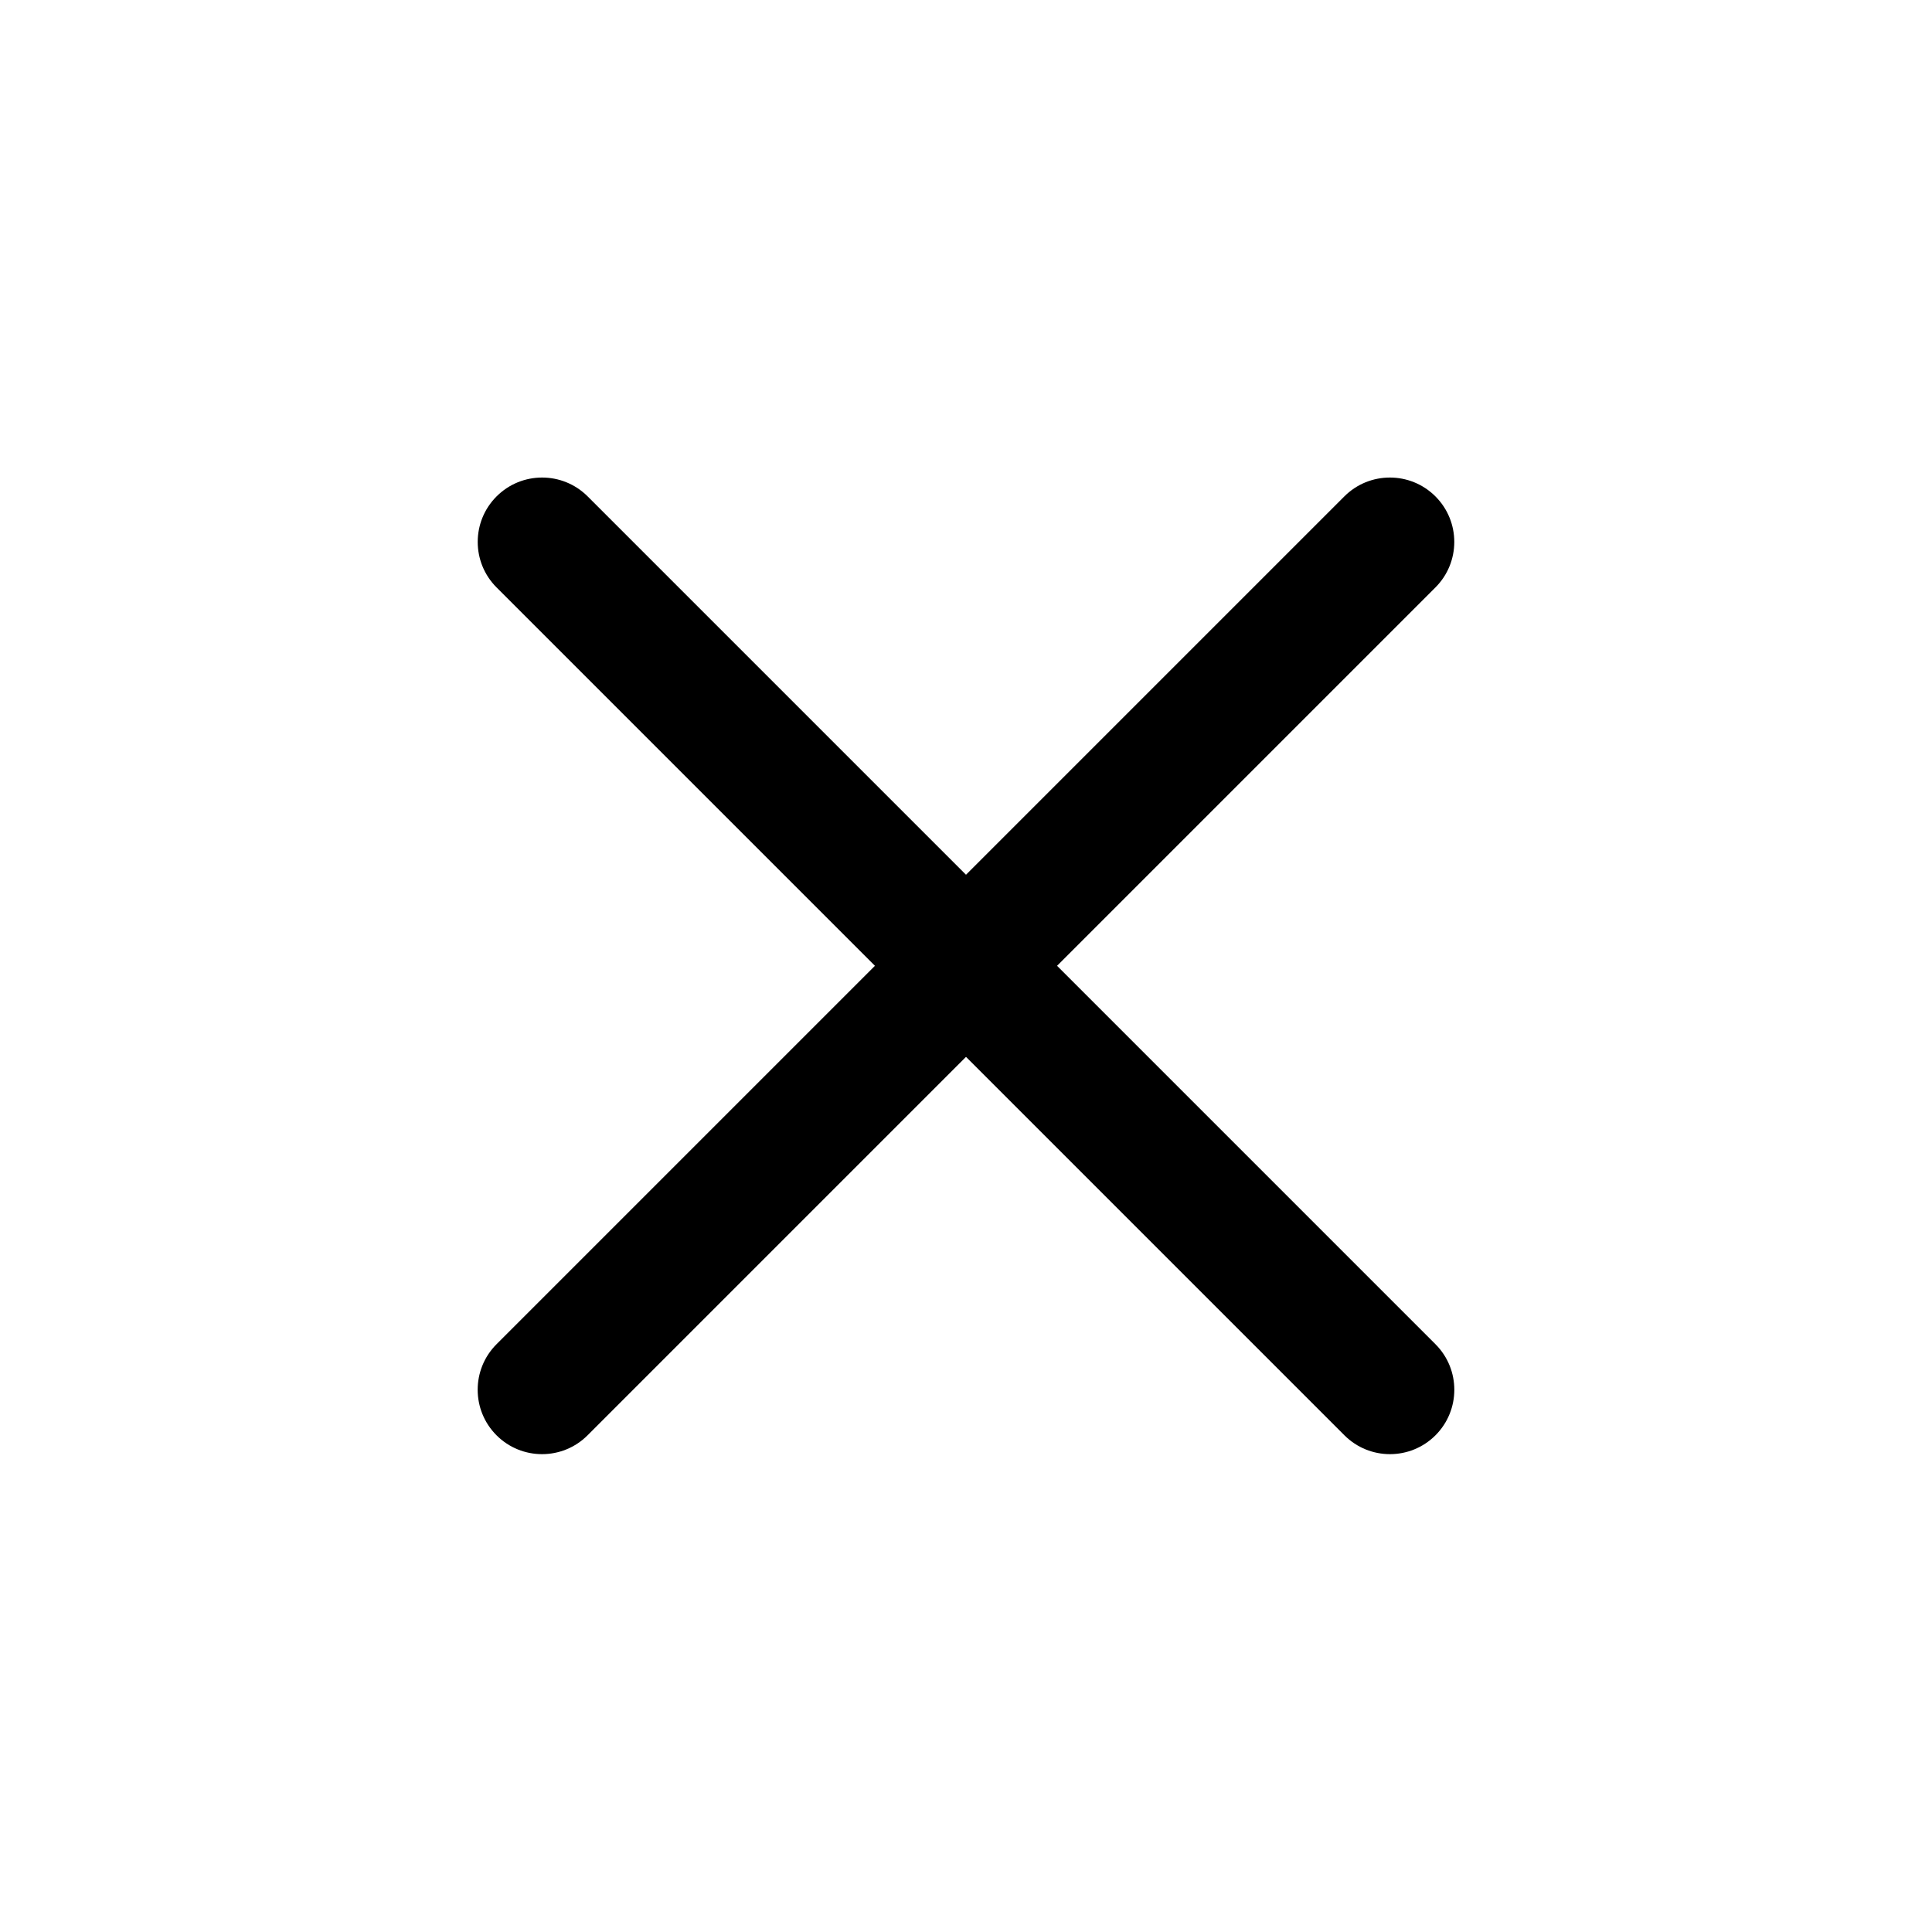 <svg viewBox="0 0 24 24" xmlns="http://www.w3.org/2000/svg" xmlns:xlink="http://www.w3.org/1999/xlink" width="24" height="24" fill="none">
	<rect id="Delete" width="24" height="24" x="0" y="0" />
	<path id="Rectangle 37672495 (Stroke)" d="M8.248 0C8.69 0 9.048 0.358 9.048 0.8L9.048 7.448L15.697 7.448C16.139 7.448 16.497 7.807 16.497 8.248C16.497 8.69 16.139 9.048 15.697 9.048L9.048 9.048L9.048 15.697C9.048 16.139 8.69 16.497 8.248 16.497C7.807 16.497 7.448 16.139 7.448 15.697L7.448 9.048L0.8 9.048C0.358 9.048 0 8.69 0 8.248C0 7.807 0.358 7.448 0.8 7.448L7.448 7.448L7.448 0.8C7.448 0.358 7.807 0 8.248 0Z" fill="rgb(0,0,0)" fill-rule="evenodd" transform="matrix(0.707,0.707,-0.707,0.707,12,0.335)" />
</svg>
